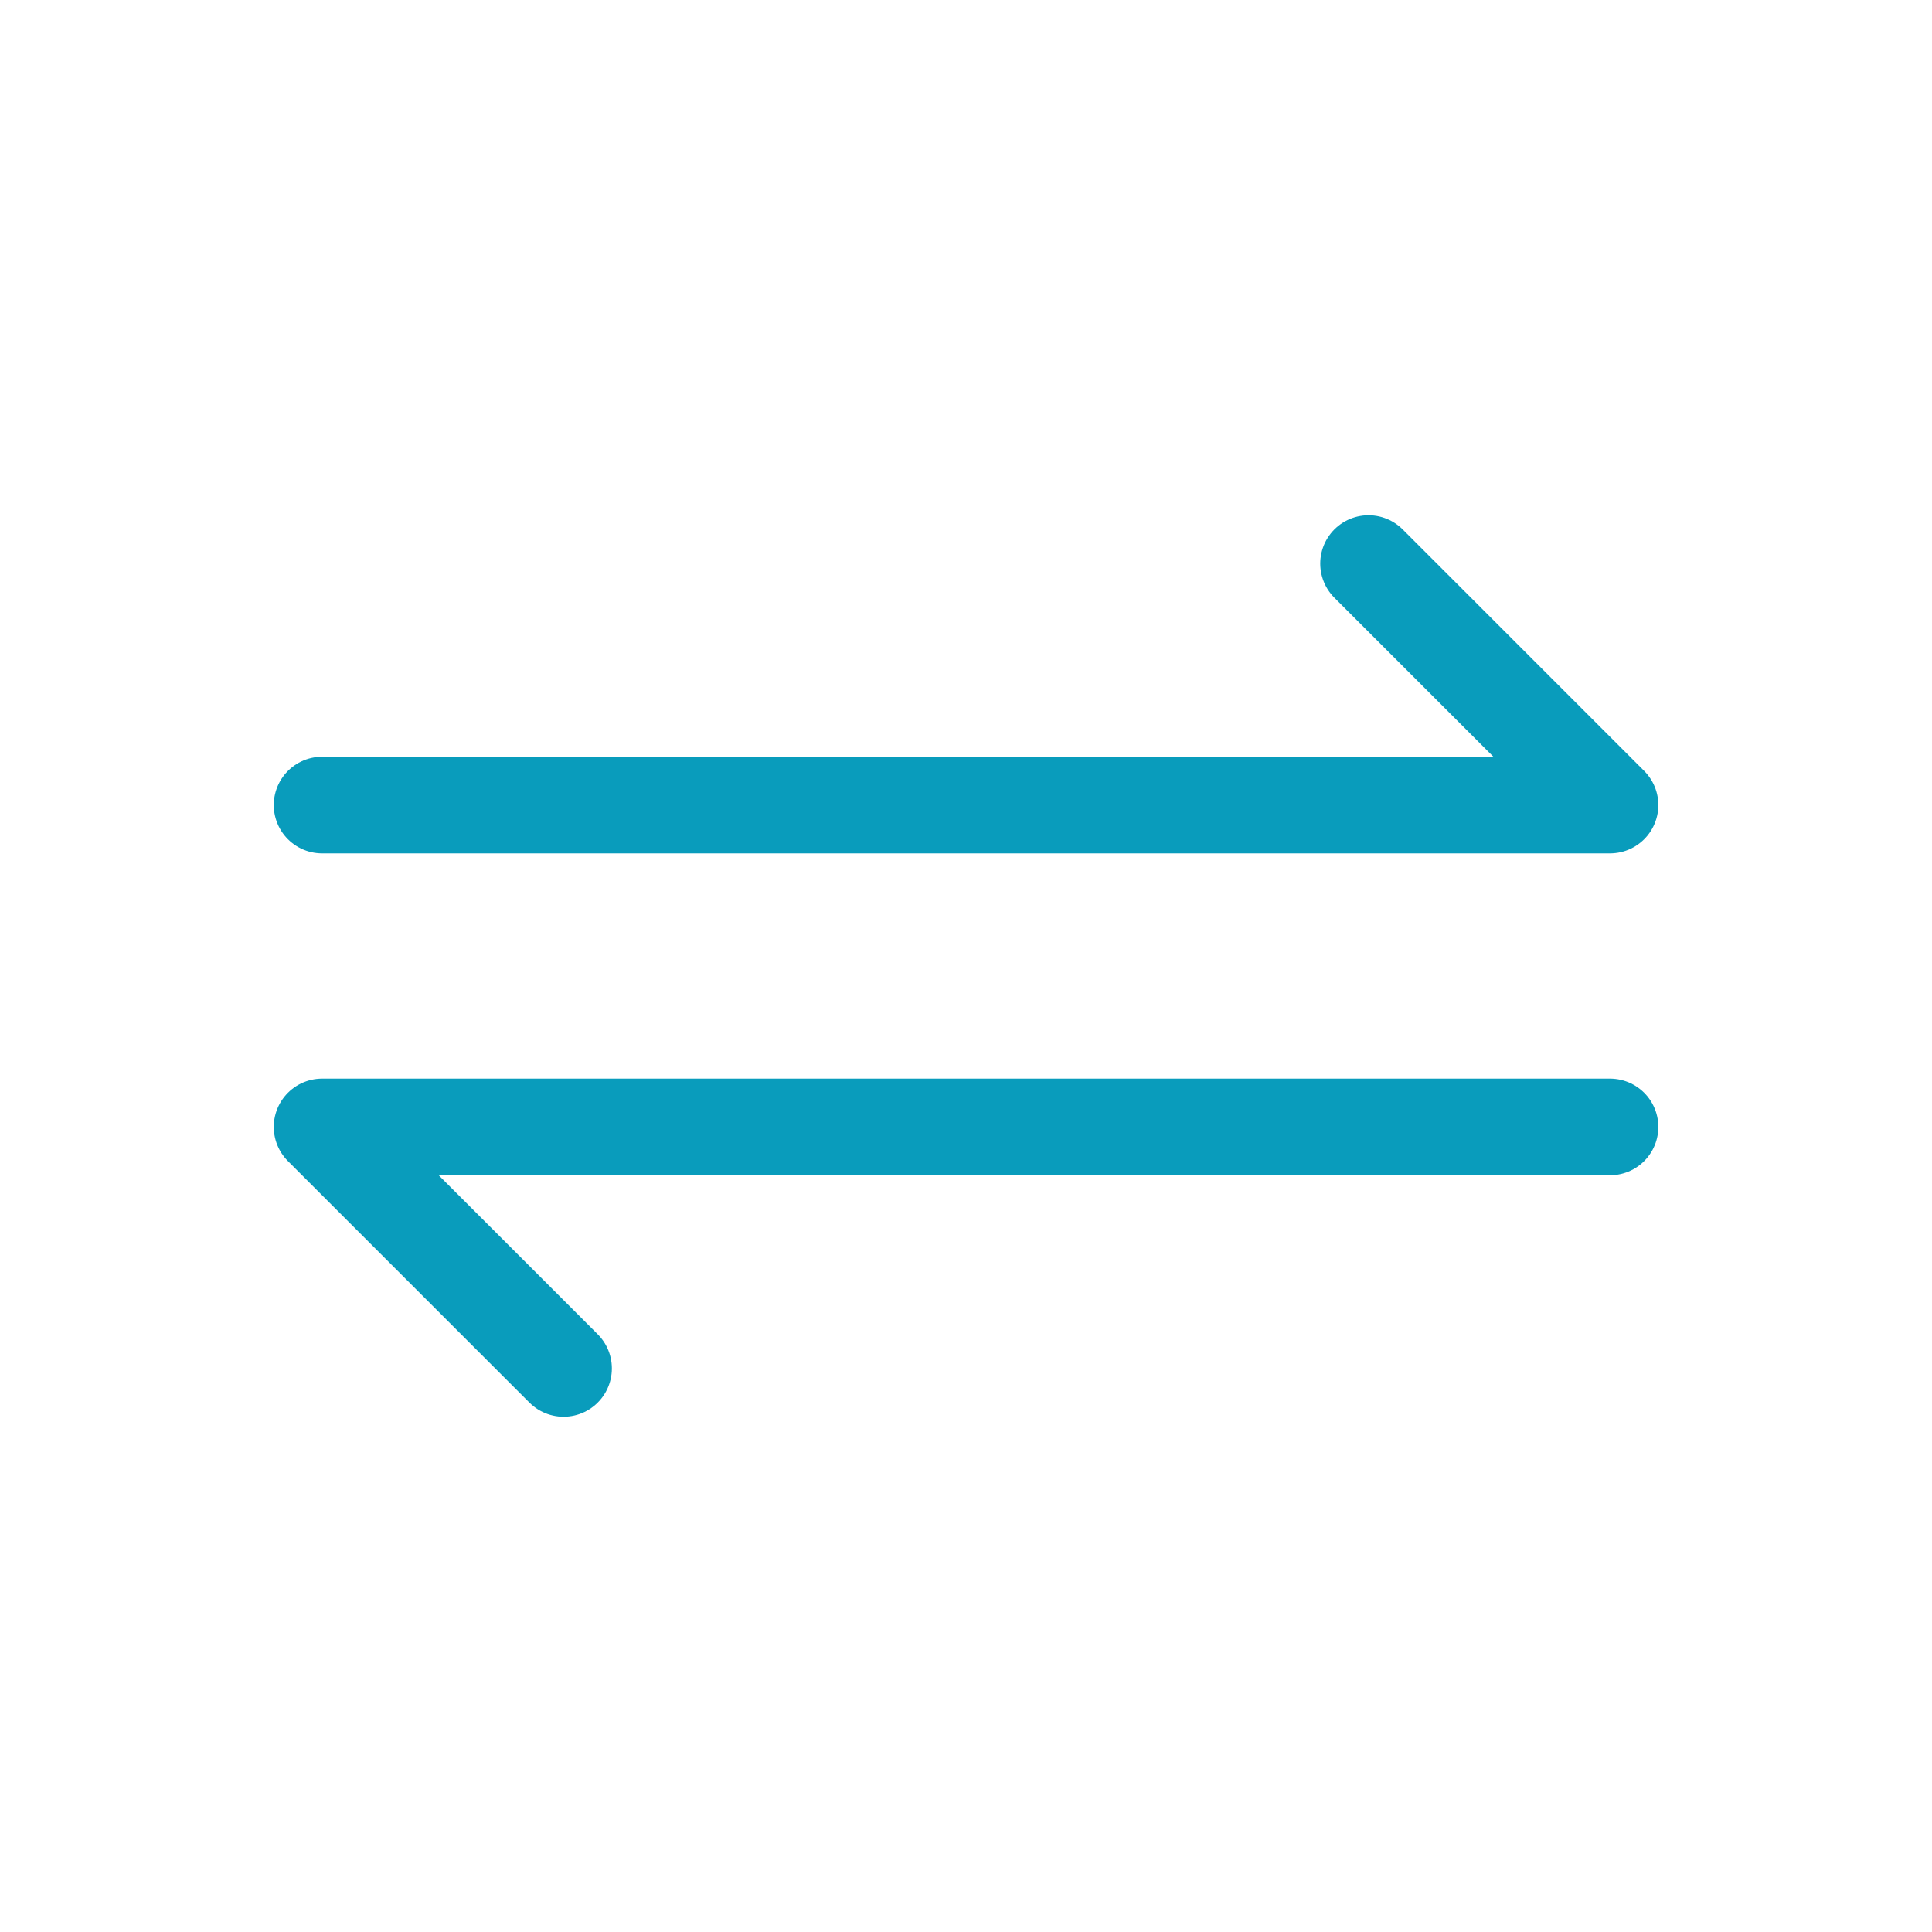 <svg width="20" height="20" viewBox="0 0 20 20" fill="none" xmlns="http://www.w3.org/2000/svg">
<path d="M5.834 14.166L3.334 11.666H16.667" stroke="#099CBC" stroke-linecap="round" stroke-linejoin="round"/>
<path d="M14.167 5.834L16.667 8.334H3.334" stroke="#099CBC" stroke-linecap="round" stroke-linejoin="round"/>
</svg>
